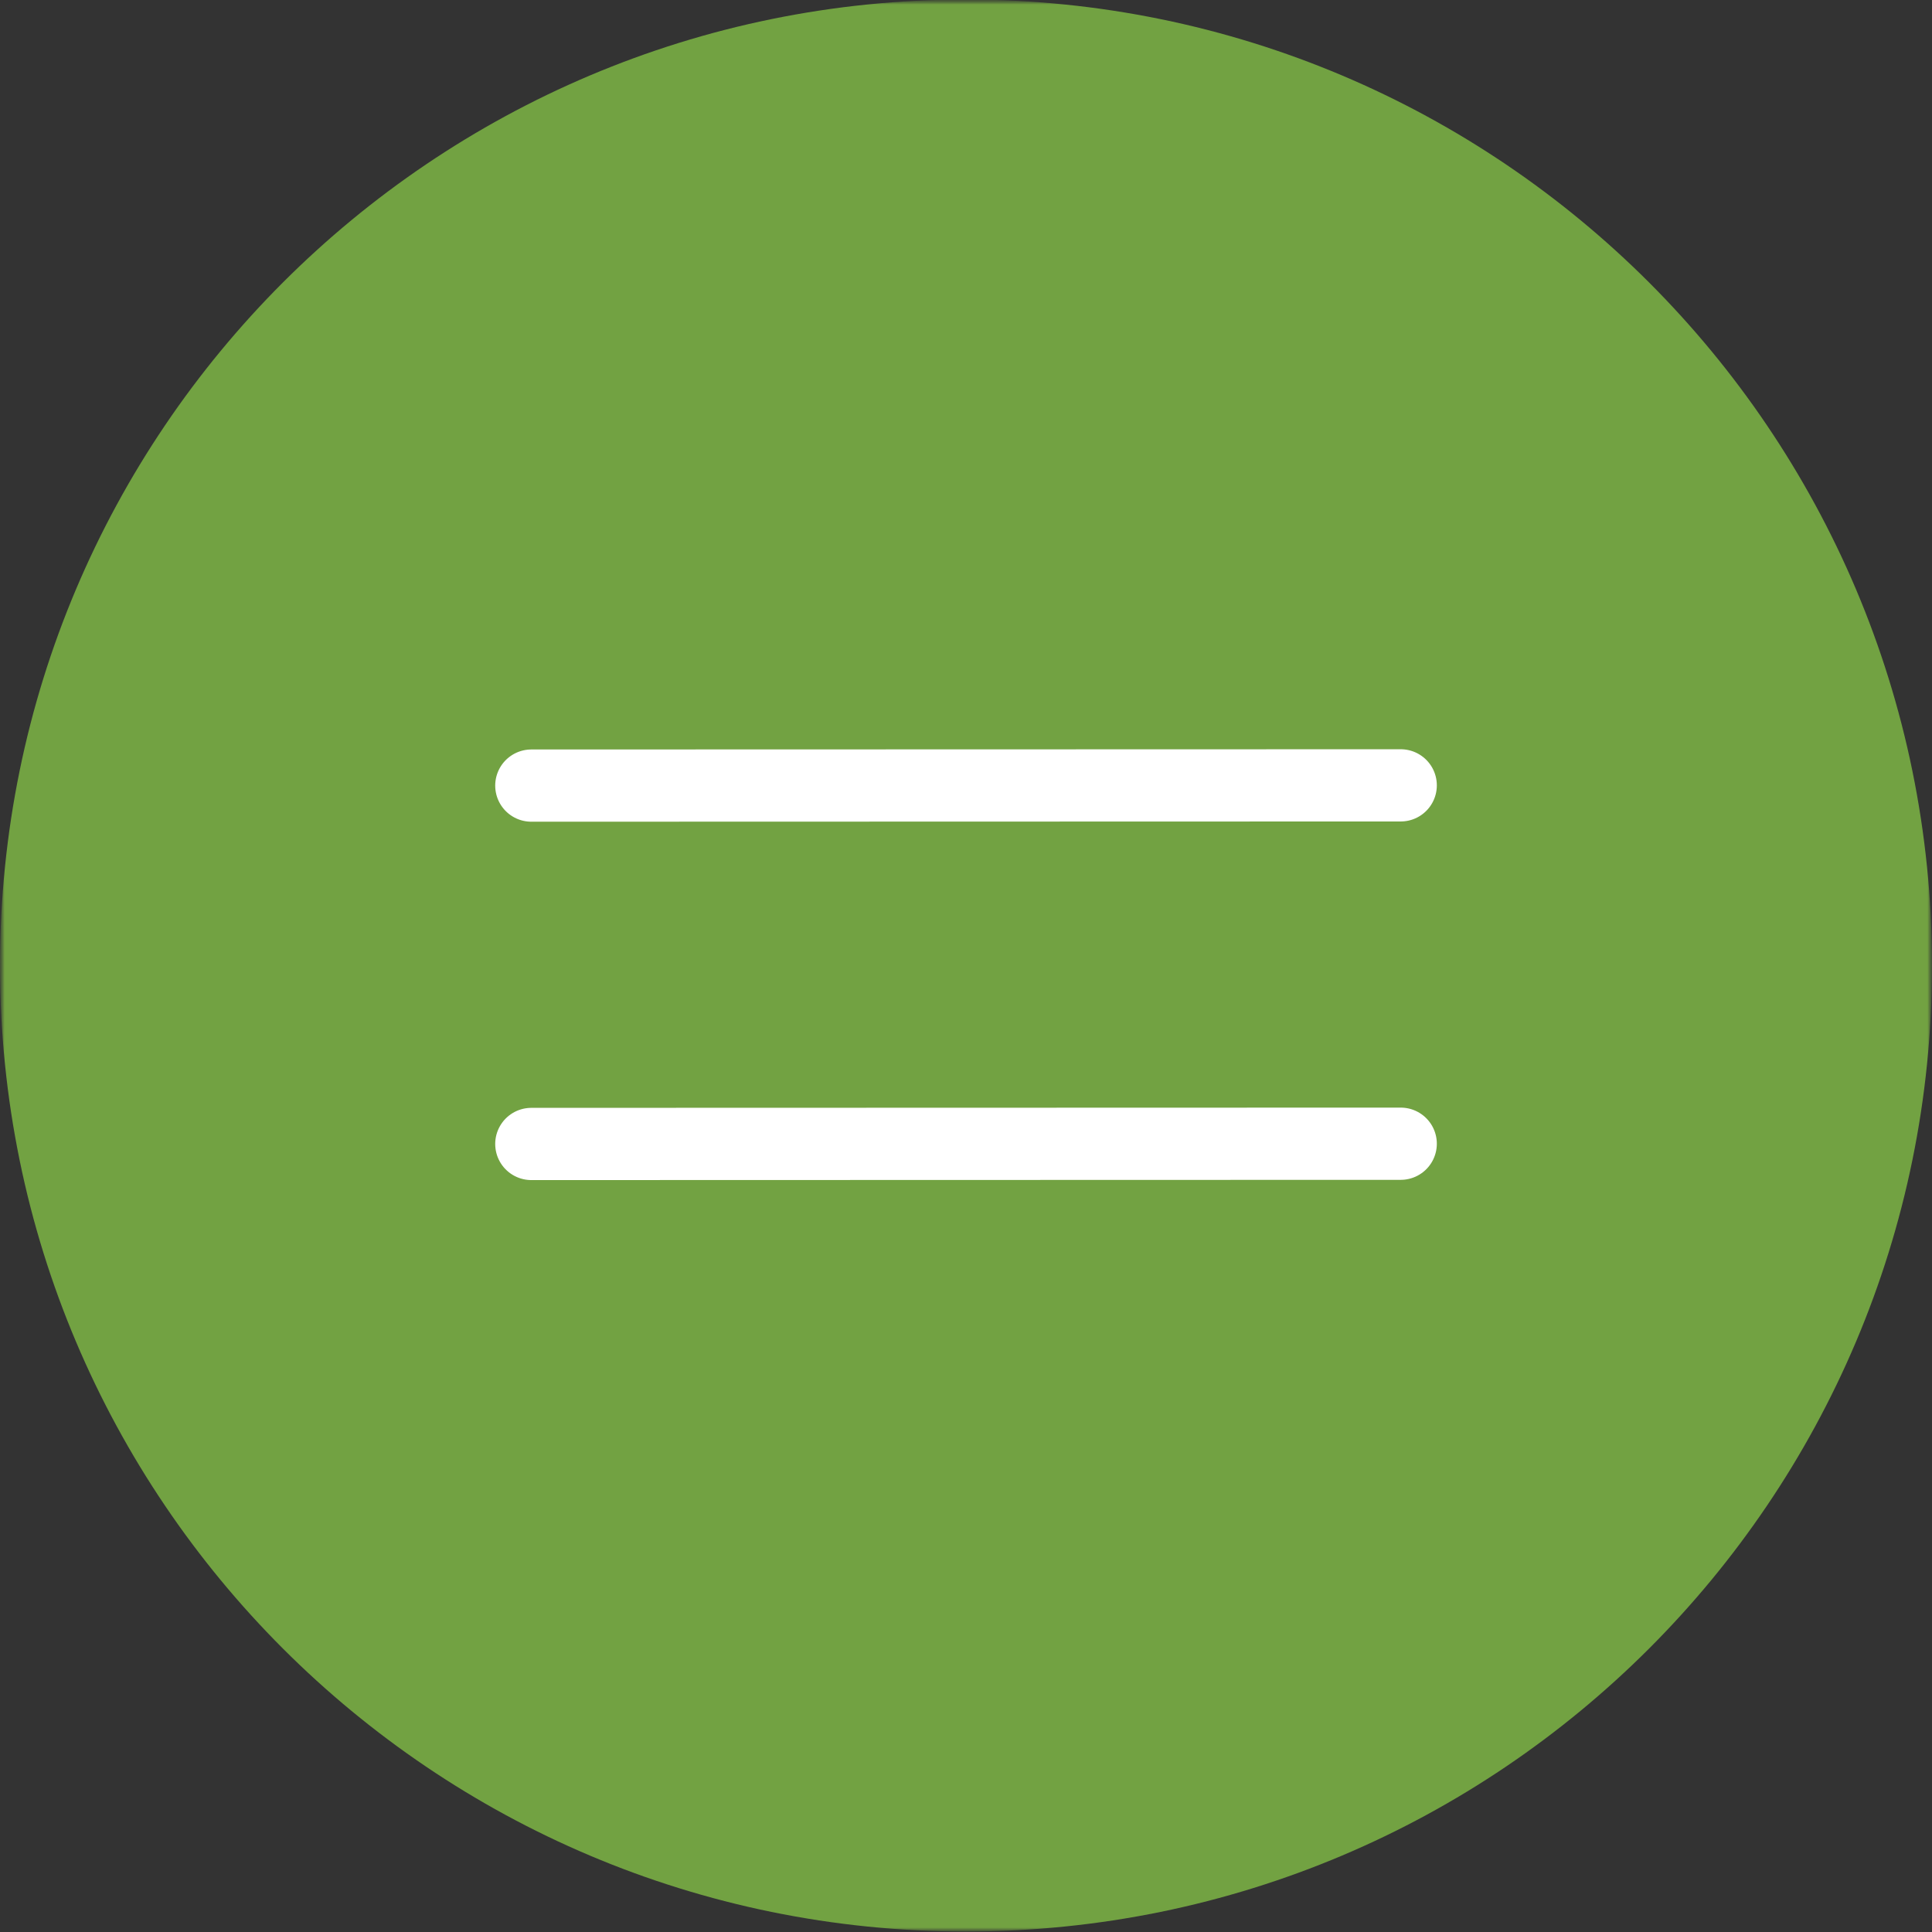 <svg width="214" height="214" viewBox="0 0 214 214" fill="none" xmlns="http://www.w3.org/2000/svg">
<rect x="0" y="0" width="214" height="214" fill="#333333" stroke="none"/>
<g clip-path="url(#clip0_1004_30352)">
<mask id="mask0_1004_30352" style="mask-type:luminance" maskUnits="userSpaceOnUse" x="0" y="0" width="214" height="214">
<path d="M214 0H0V214H214V0Z" fill="white"/>
</mask>
<g mask="url(#mask0_1004_30352)">
<mask id="mask1_1004_30352" style="mask-type:luminance" maskUnits="userSpaceOnUse" x="0" y="0" width="214" height="214">
<path d="M214 0H0V214H214V0Z" fill="white"/>
</mask>
<g mask="url(#mask1_1004_30352)">
<path d="M107 213.947C166.094 213.947 214 166.041 214 106.947C214 47.852 166.094 -0.053 107 -0.053C47.906 -0.053 0 47.852 0 106.947C0 166.041 47.906 213.947 107 213.947Z" fill="#72A242"/>
<path d="M58.852 87.017L155.152 86.991" stroke="white" stroke-width="8" stroke-miterlimit="10" stroke-linecap="round"/>
<path d="M58.852 126.712L155.152 126.686" stroke="white" stroke-width="8" stroke-miterlimit="10" stroke-linecap="round"/>
</g>
</g>
</g>
<defs>
<clipPath id="clip0_1004_30352">
<rect width="214" height="214" fill="white"/>
</clipPath>
</defs>
</svg>

